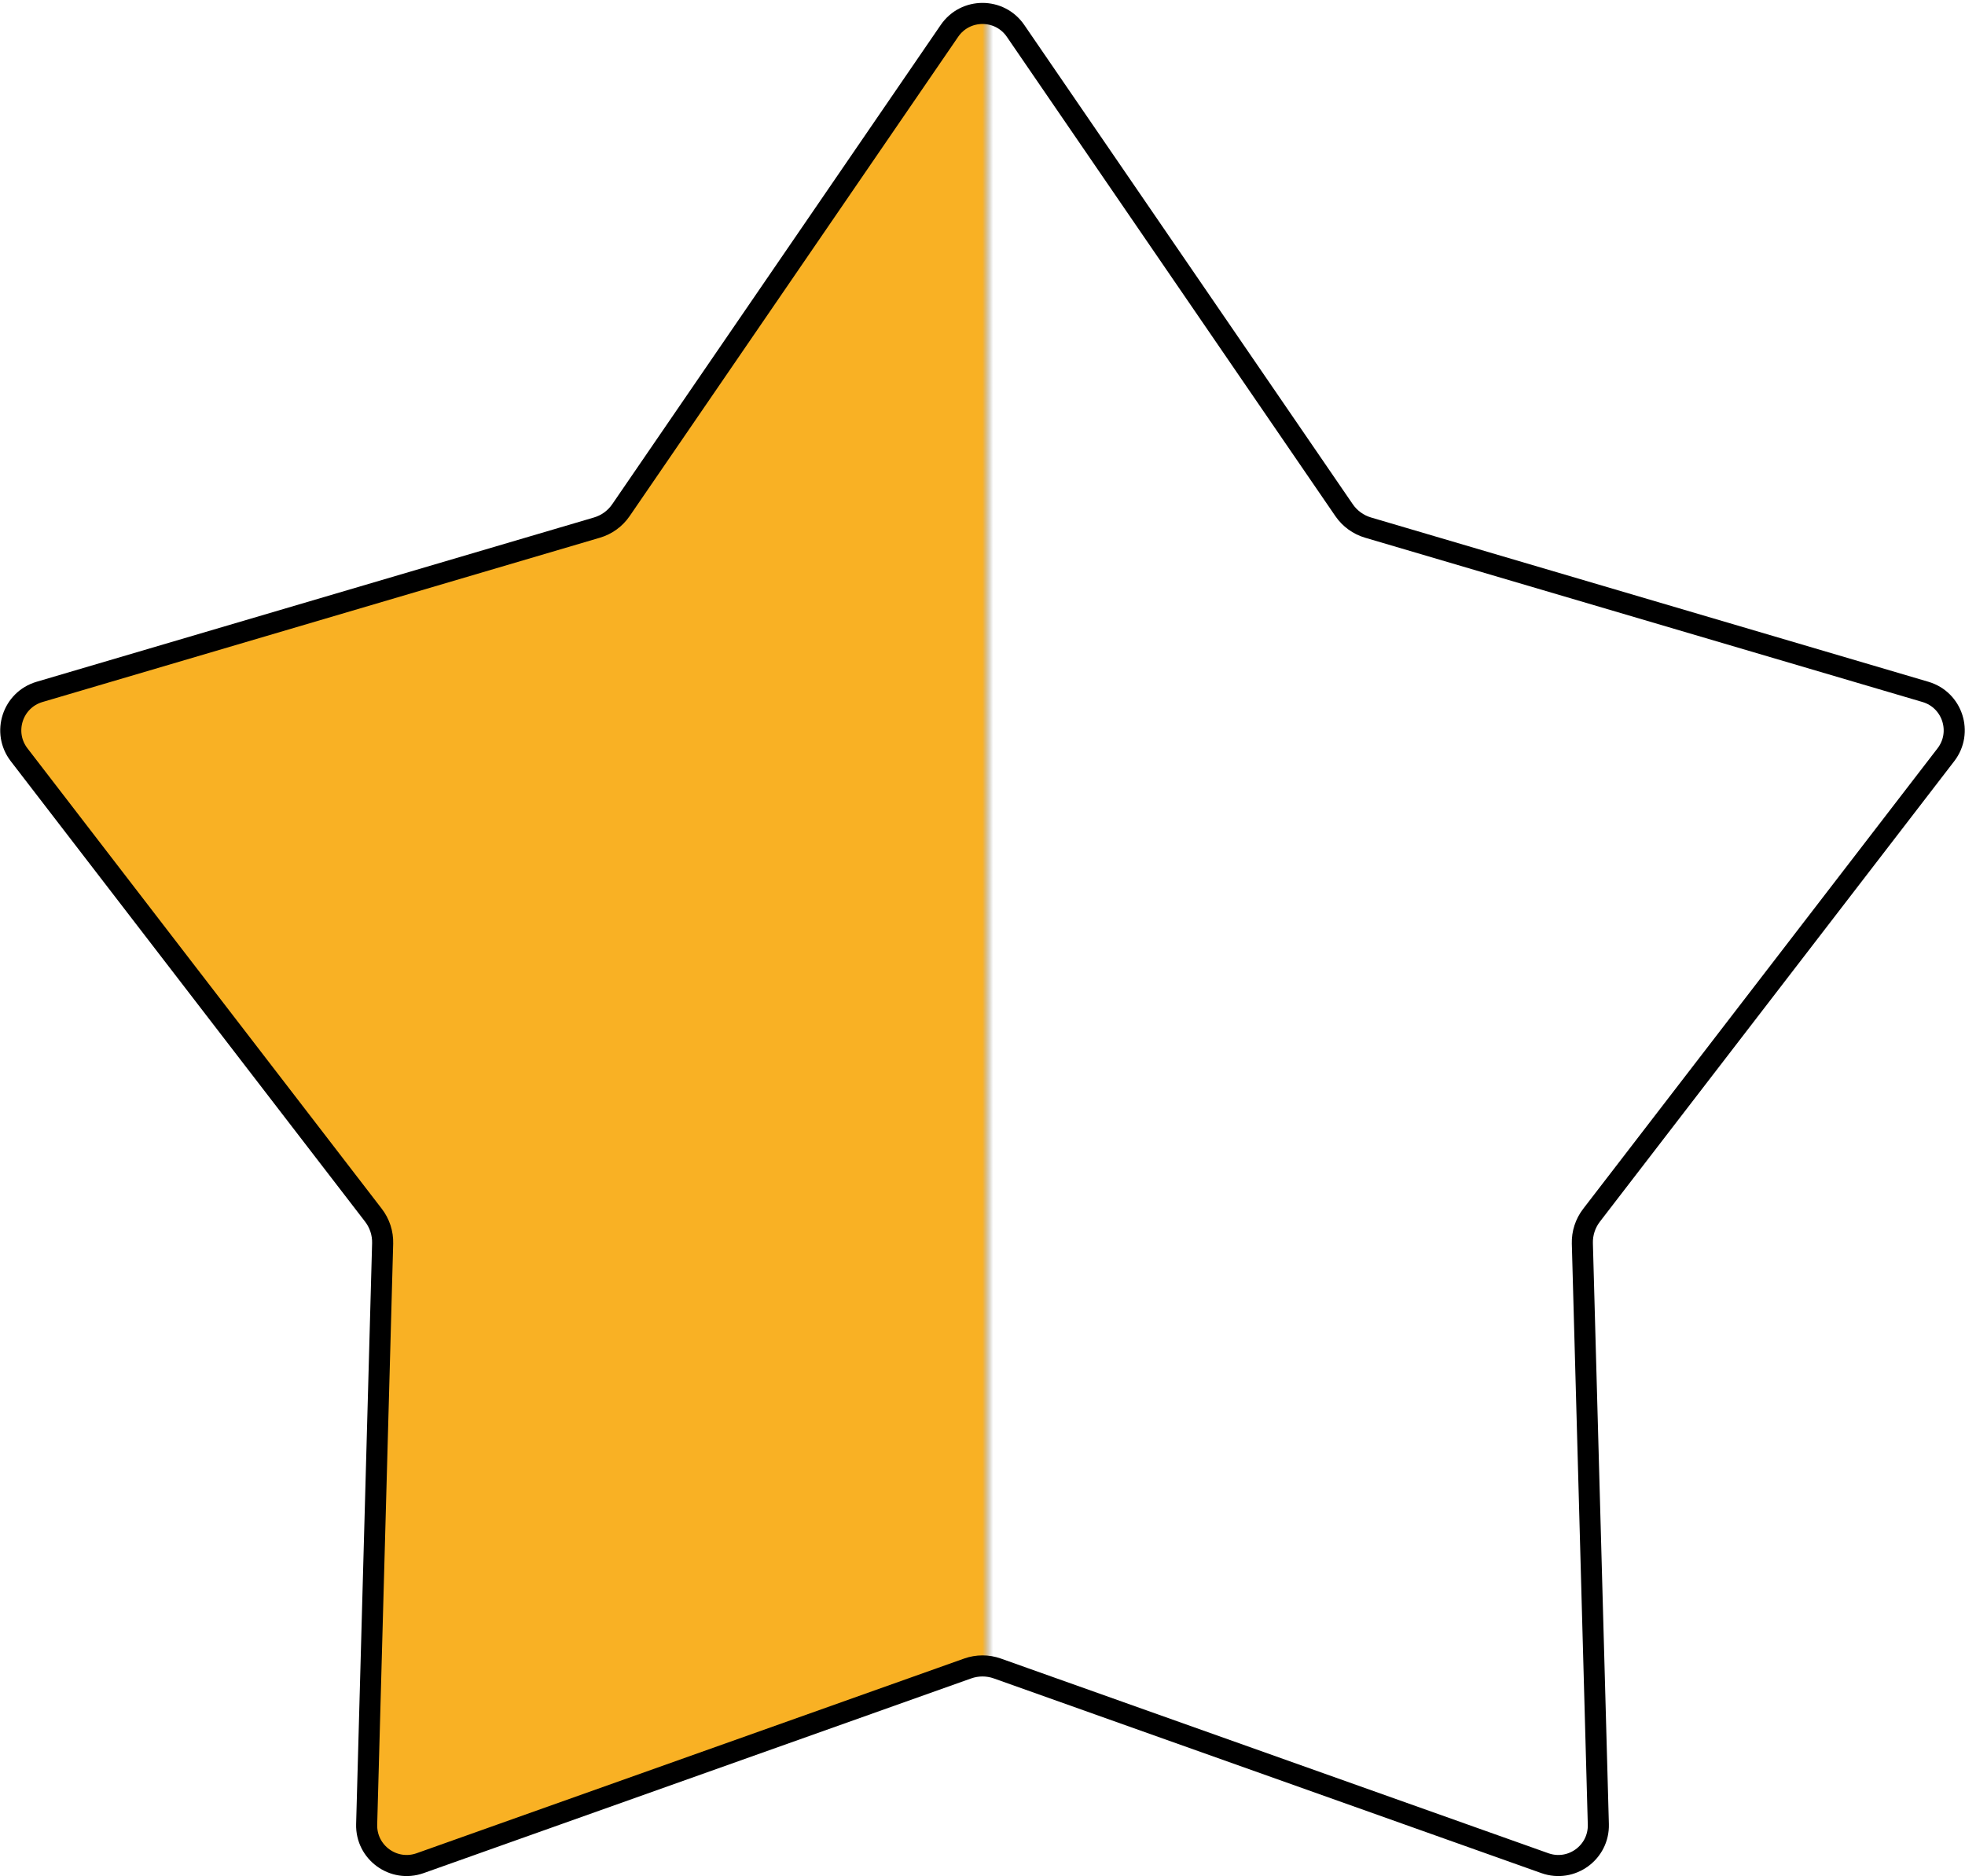 <svg width="466" height="445" viewBox="0 0 466 445" fill="none" xmlns="http://www.w3.org/2000/svg">
<path d="M240.836 7.319L318.745 120.997C320.11 122.989 322.121 124.45 324.437 125.133L456.627 164.1C463.029 165.987 465.54 173.715 461.47 179.005L377.431 288.229C375.958 290.143 375.19 292.507 375.256 294.921L379.045 432.682C379.229 439.355 372.655 444.131 366.366 441.894L236.518 395.72C234.242 394.911 231.758 394.911 229.482 395.72L99.634 441.894C93.345 444.131 86.771 439.355 86.955 432.682L90.744 294.921C90.81 292.507 90.042 290.143 88.569 288.229L4.53 179.005C0.46 173.715 2.971 165.987 9.373 164.1L141.563 125.133C143.879 124.45 145.89 122.989 147.255 120.997L225.164 7.319C228.937 1.813 237.063 1.813 240.836 7.319Z" fill="url(#paint0_linear_43_6)" stroke="black" stroke-width="5"/>
<defs>
<linearGradient id="paint0_linear_43_6" x1="-17" y1="245" x2="483" y2="245" gradientUnits="userSpaceOnUse">
<stop offset="0.5" stop-color="#F9B124"/>
<stop offset="0.505" stop-color="#6F6F6F" stop-opacity="0"/>
</linearGradient>
</defs>
</svg>
